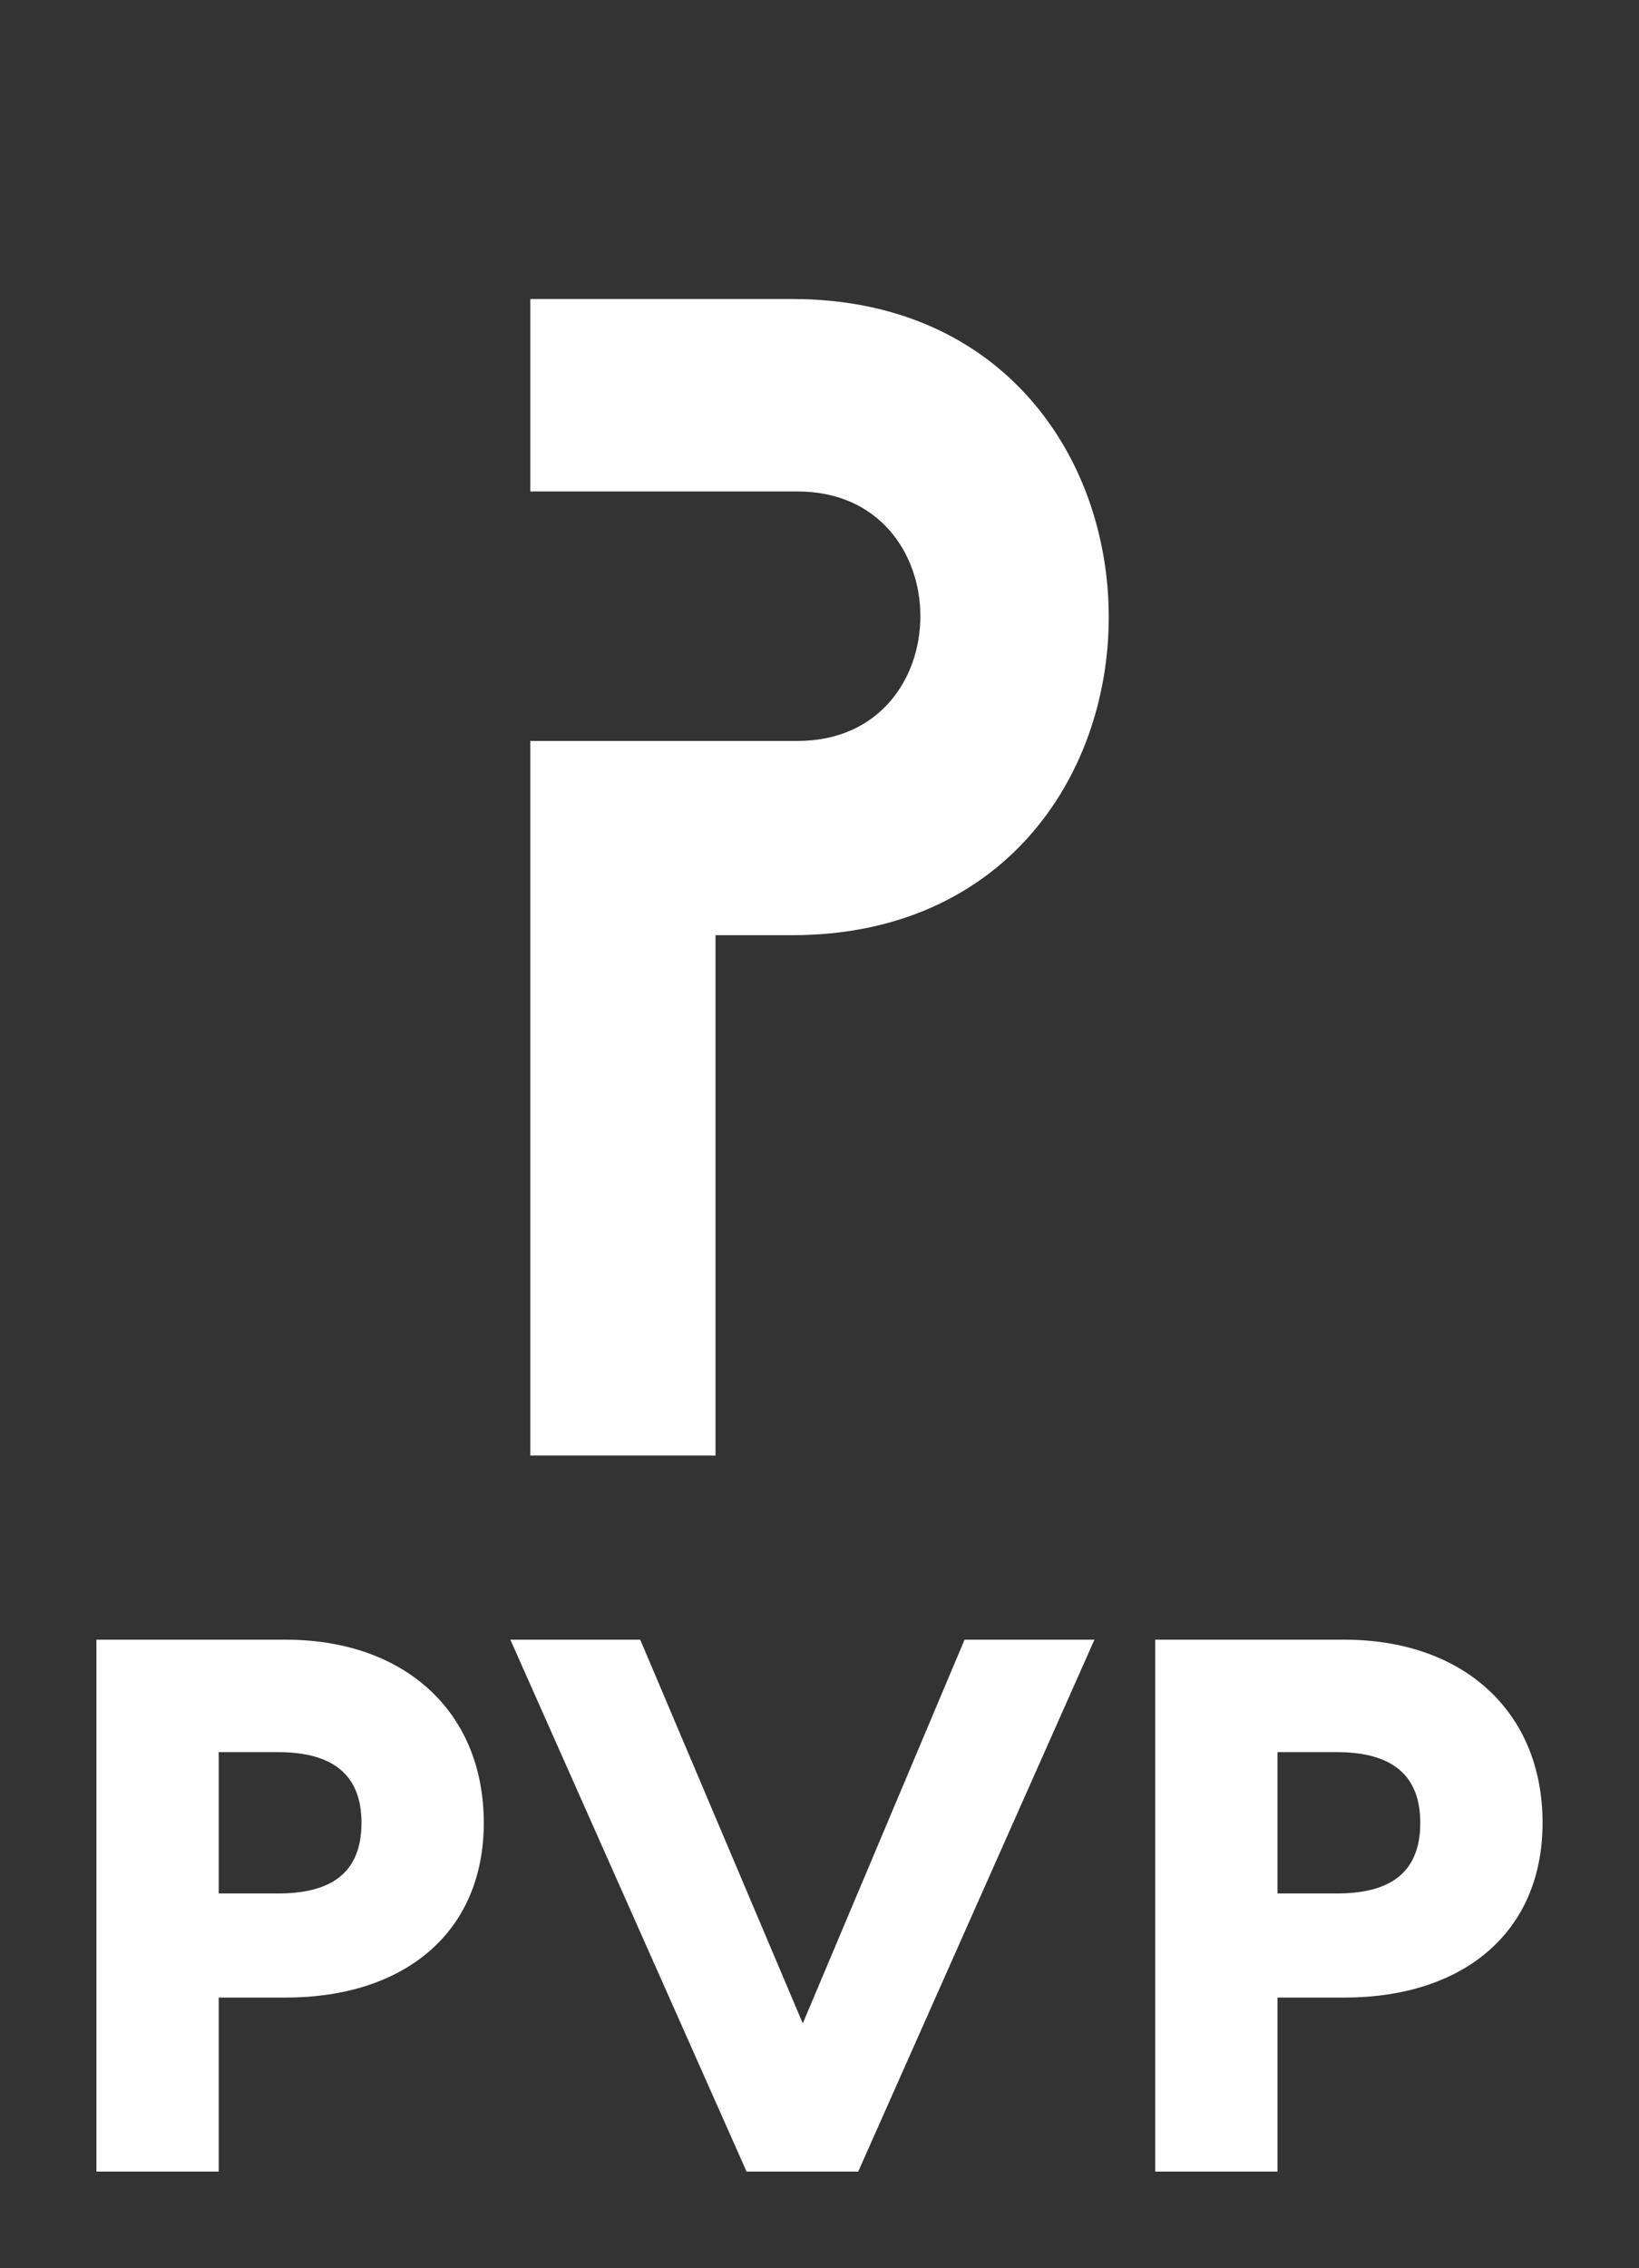 
        <svg xmlns="http://www.w3.org/2000/svg" xmlns:xlink="http://www.w3.org/1999/xlink" version="1.1" width="2370.472" 
        height="3278.879" viewBox="0 0 2370.472 3278.879">
			
			<rect x="0" y="0" width="2370.472" height="3278.879" fill="#333333" stroke="none"/>
			
			<g transform="scale(13.944) translate(10, 10)">
				<defs id="SvgjsDefs1036"></defs><g id="SvgjsG1037" featureKey="Wg4LIr-0" transform="matrix(9.238,0,0,9.238,38.533,-43.85)" fill="#ffffff"><path d="M0.7 11.98 l2.98 0 l0.02 0 c1.84 0 1.84 -2.8 0 -2.8 l-0.02 0 l-2.98 0 l0 -2.16 l0 0 l2.94 0 c4.74 0 4.74 7.14 0 7.14 l-0.86 0 l0 5.84 l-2.08 0 l0 0 l0 -8.02 l0 0 z"></path></g><g id="SvgjsG1038" featureKey="qafomr-0" transform="matrix(3.939,0,0,3.939,-4.727,136.366)" fill="#ffffff"><path d="M6.18 6 c3.14 0 5.22 1.9 5.22 4.82 c0 2.88 -2.08 4.6 -5.22 4.6 l-1.76 0 l0 4.58 l-3.22 0 l0 -14 l4.98 0 z M5.98 12.68 c1.3 0 2.2 -0.46 2.2 -1.86 c0 -1.38 -0.9 -1.86 -2.2 -1.86 l-1.56 0 l0 3.72 l1.56 0 z M24.06 6 l3.42 0 l-6.22 14 l-2.94 0 l-6.22 -14 l3.42 0 l4.28 10.1 z M34.06 6 c3.14 0 5.22 1.9 5.22 4.82 c0 2.88 -2.08 4.6 -5.22 4.6 l-1.76 0 l0 4.58 l-3.22 0 l0 -14 l4.98 0 z M33.86 12.68 c1.3 0 2.2 -0.46 2.2 -1.86 c0 -1.38 -0.9 -1.86 -2.2 -1.86 l-1.56 0 l0 3.72 l1.56 0 z"></path></g>
			</g>
		</svg>
	